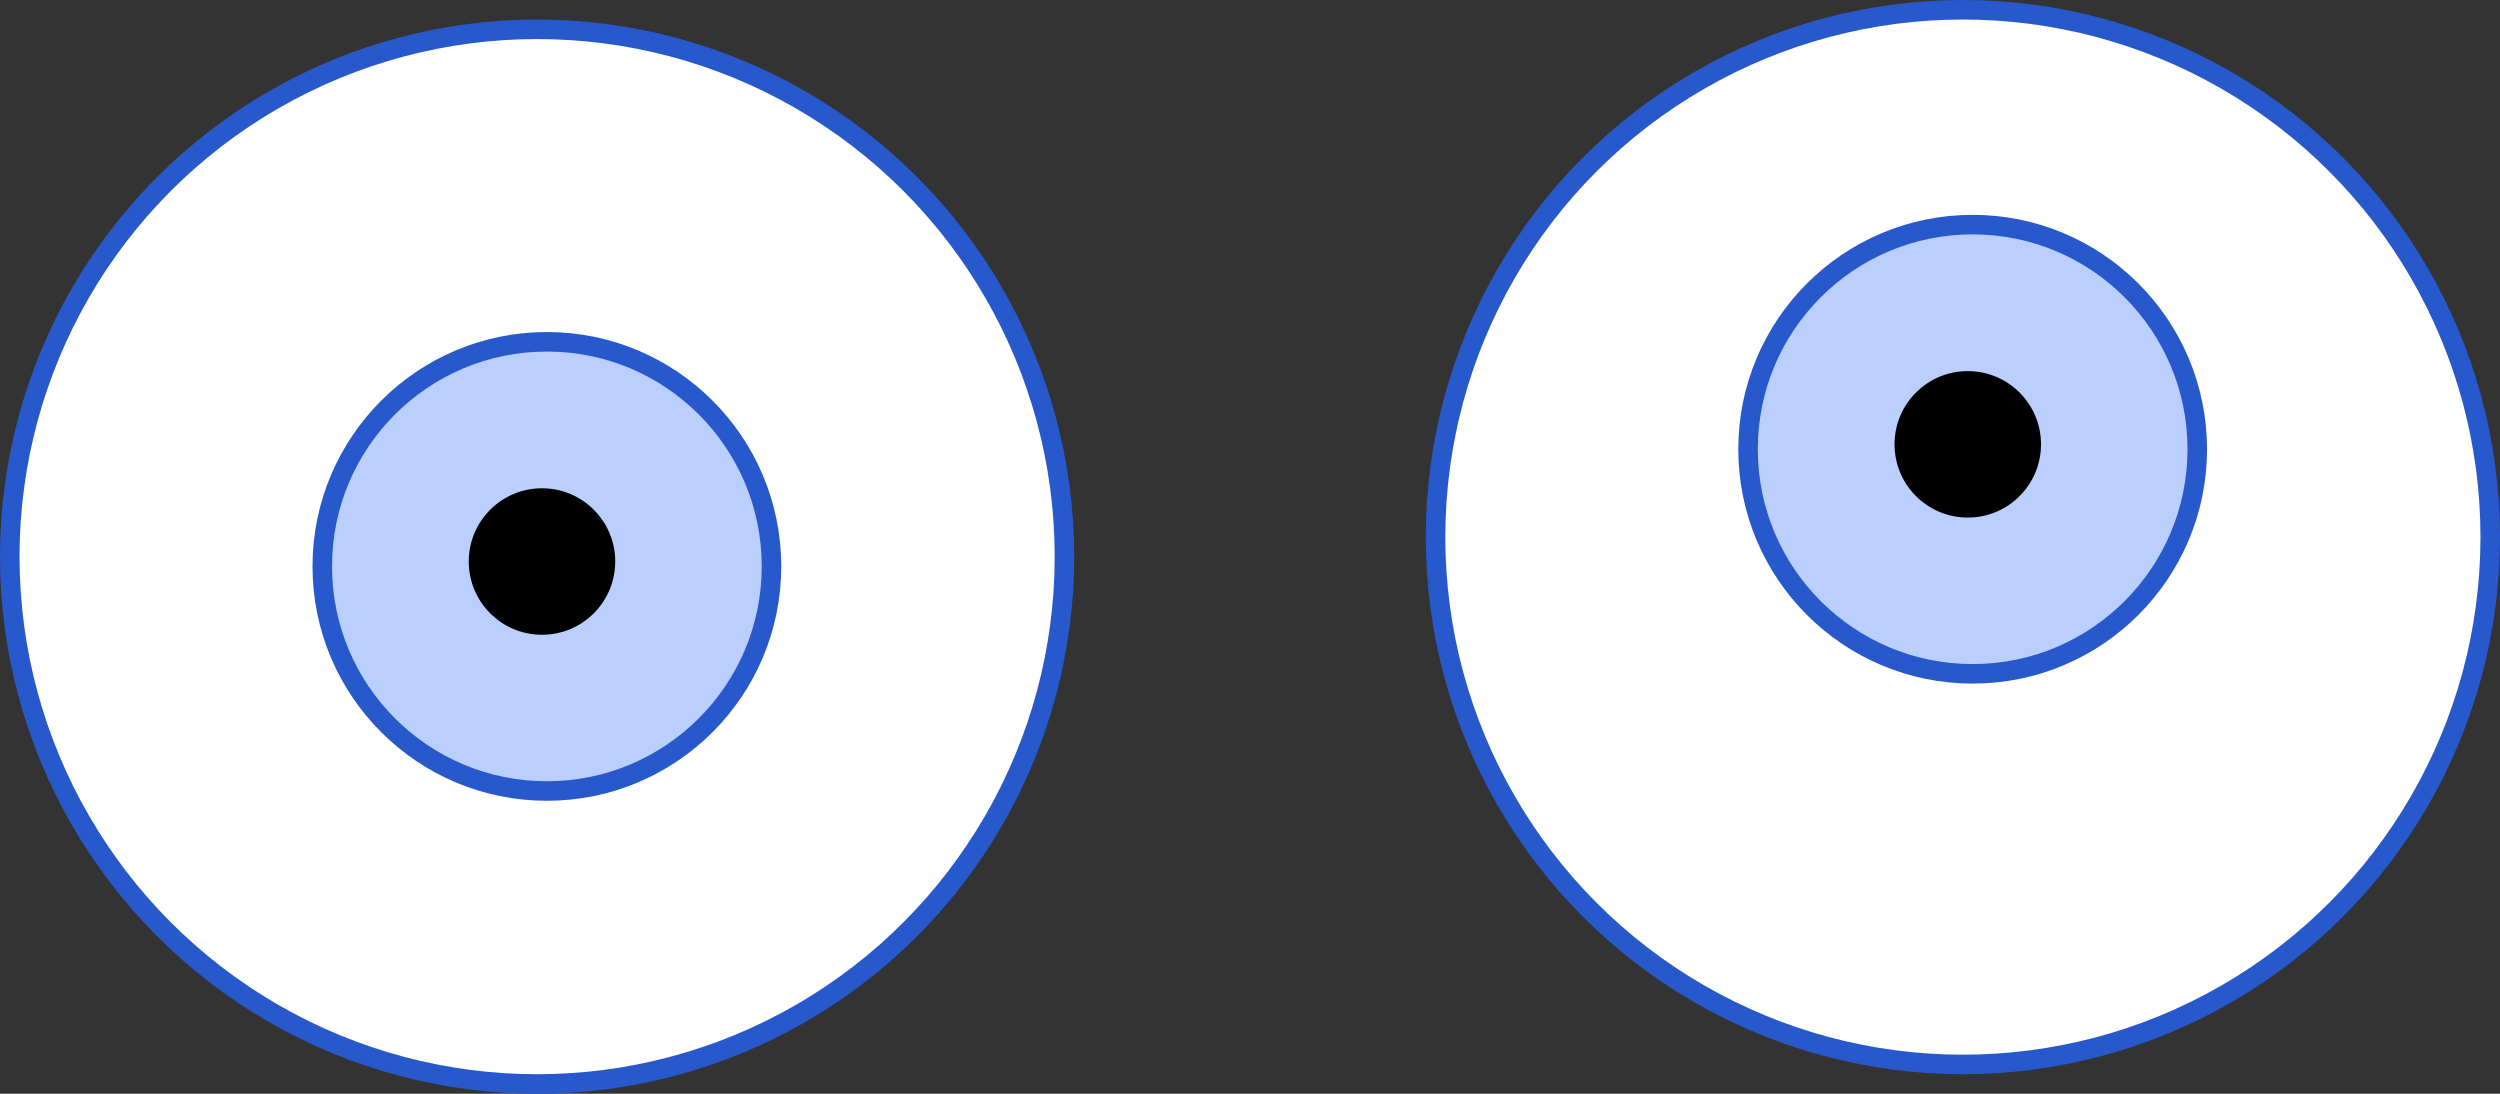 <svg width="128" height="56" viewBox="0 0 128 56" fill="none" xmlns="http://www.w3.org/2000/svg">
<rect x="0" y="0" width="128" height="56" fill="#333333" stroke="none"/>
<circle cx="27.5" cy="28.5" r="27" fill="white" stroke="#2759CD"/>
<circle cx="28" cy="29" r="11.5" fill="#BBCFFF" stroke="#2759CD"/>
<circle cx="27.75" cy="28.75" r="3.75" fill="black"/>
<circle cx="100.5" cy="27.5" r="27" fill="white" stroke="#2759CD"/>
<circle cx="101" cy="23" r="11.5" fill="#BBCFFF" stroke="#2759CD"/>
<circle cx="100.75" cy="22.75" r="3.75" fill="black"/>
</svg>

